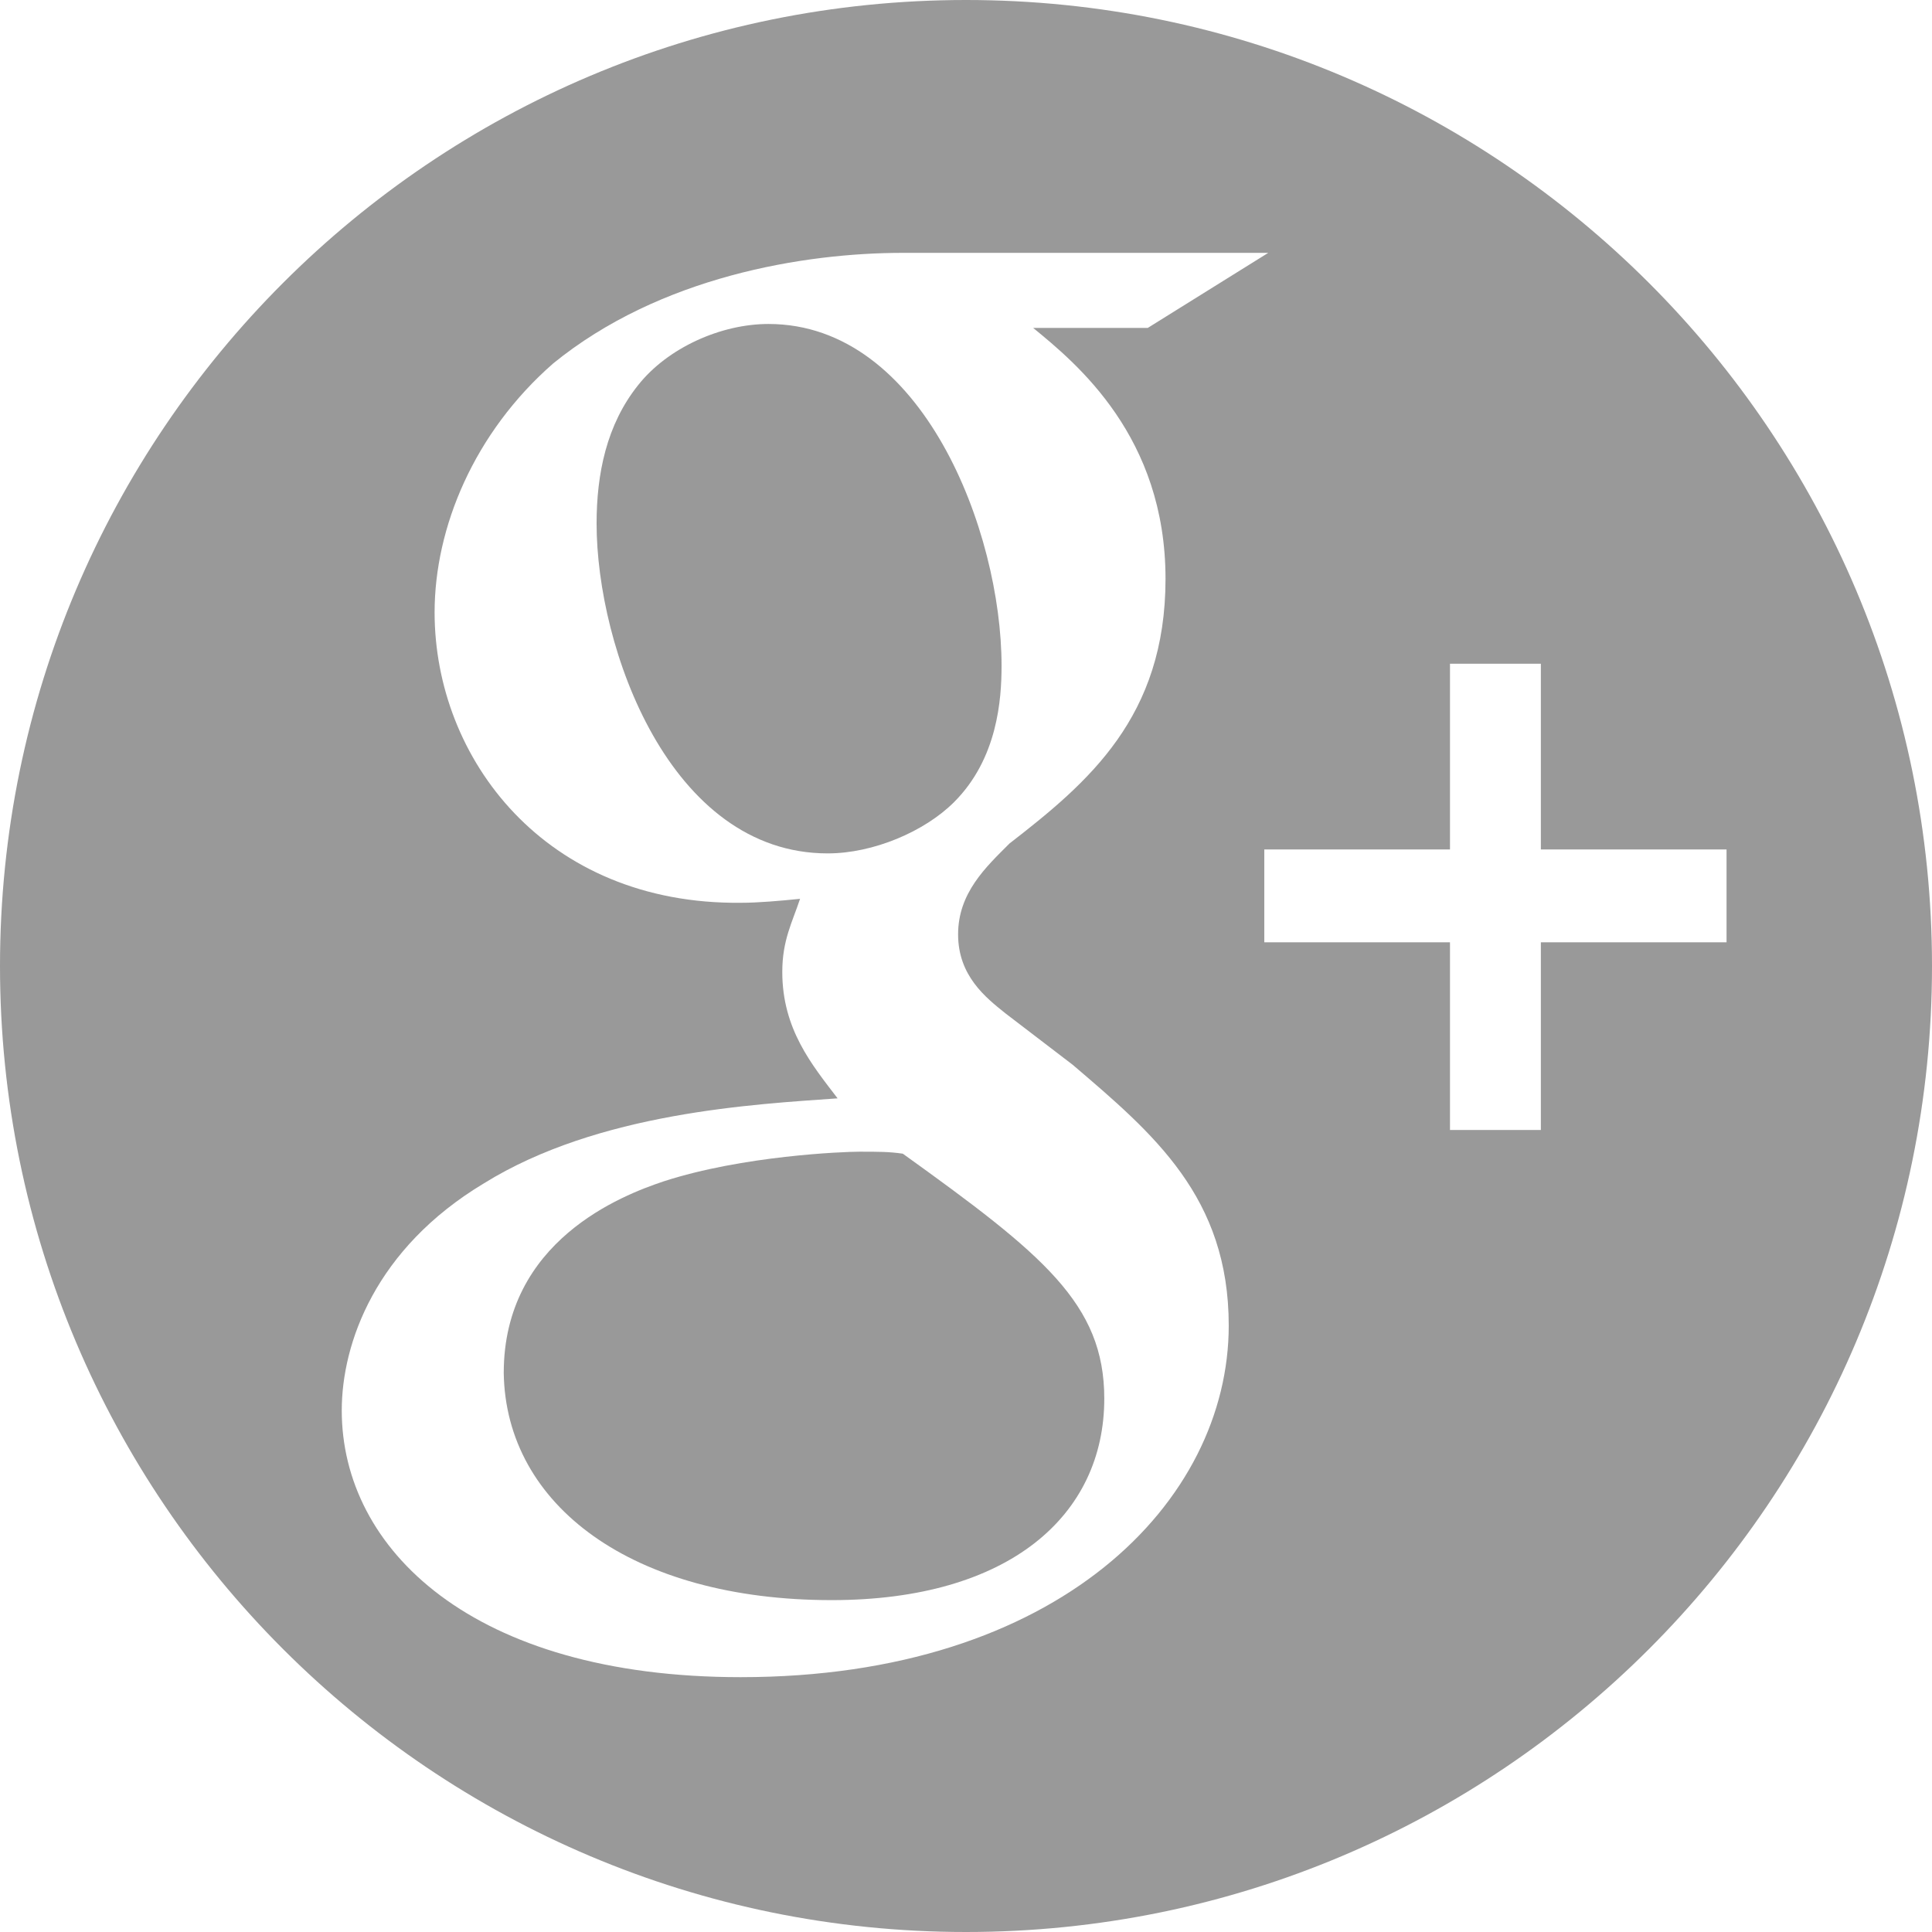 <svg version="1.1" id="Capa_1" xmlns="http://www.w3.org/2000/svg" x="0" y="0" viewBox="0 0 97.8 97.8" xml:space="preserve"><style>.st0{fill:#999}</style><path class="st0" d="M50.7 33.7c0-6.8-4-17.3-11.8-17.3-2.4 0-5.1 1.2-6.6 3.1-1.6 2-2.1 4.5-2.1 7 0 6.3 3.7 16.7 11.7 16.7 2.3 0 4.9-1.1 6.4-2.6 2.2-2.2 2.4-5.2 2.4-6.9zm-5 24.7c-.7-.1-1.2-.1-2.2-.1-.8 0-5.9.2-9.9 1.5-2.1.7-8.1 3-8.1 9.7C25.6 76.2 32 81 42.1 81c9 0 13.8-4.3 13.8-10.2 0-4.8-3.1-7.3-10.2-12.4z"/><path class="st0" d="M48.9 0C21.9 0 0 21.9 0 48.9s21.9 48.9 48.9 48.9 48.9-21.9 48.9-48.9S75.9 0 48.9 0zM37.5 84.9c-13.6 0-20.2-6.5-20.2-13.5 0-3.4 1.7-8.2 7.2-11.5 5.8-3.6 13.7-4 17.9-4.3-1.3-1.7-2.8-3.5-2.8-6.4 0-1.6.5-2.5.9-3.7-1 .1-2.1.2-3 .2C27.6 45.8 22 38.4 22 31c0-4.3 2-9.1 6-12.6 5.4-4.4 12.7-5.6 17.7-5.6h18.5l-6.1 3.8h-5.8c2.2 1.8 6.7 5.5 6.7 12.7 0 7-3.9 10.3-7.9 13.4-1.2 1.2-2.6 2.5-2.6 4.6 0 2.1 1.4 3.2 2.4 4l3.4 2.6c4.1 3.5 7.9 6.7 7.9 13.2 0 8.9-8.6 17.8-24.7 17.8zM78 47.7v9.5h-4.6v-9.5H64V43h9.4v-9.4H78V43h9.4v4.7H78z"/></svg>